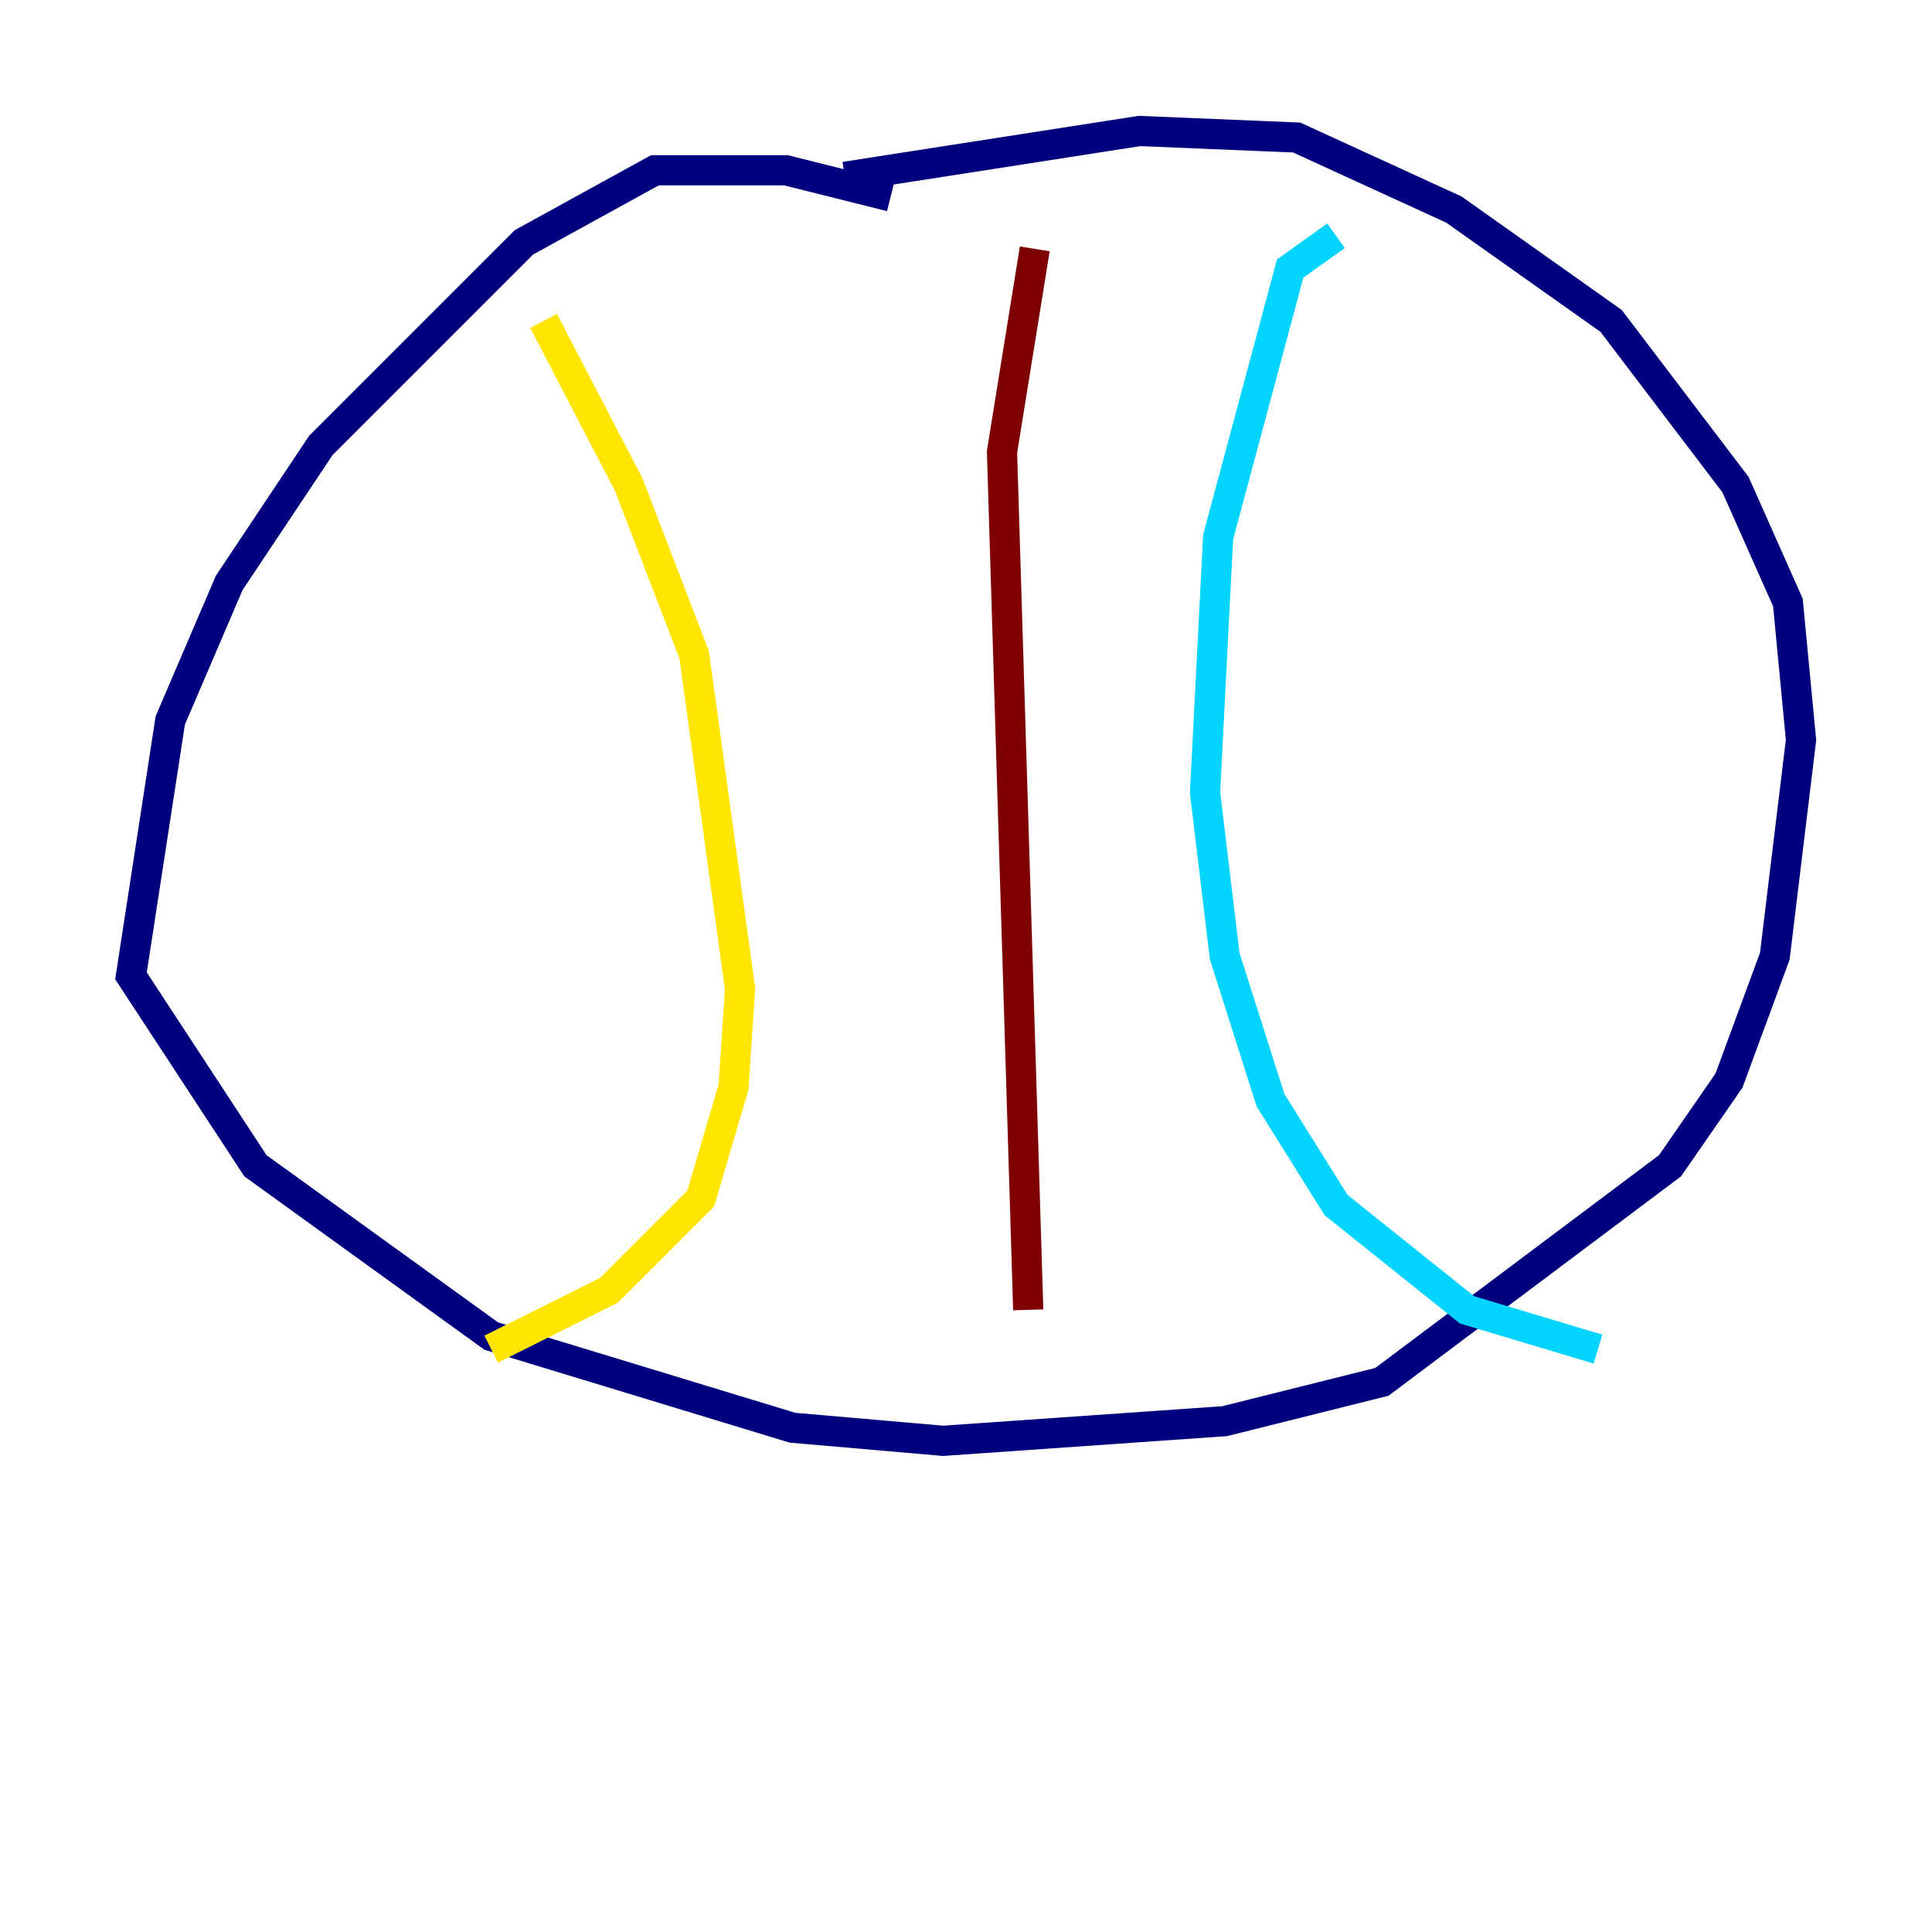 <?xml version="1.0" encoding="utf-8" ?>
<svg baseProfile="tiny" height="128" version="1.2" viewBox="0,0,128,128" width="128" xmlns="http://www.w3.org/2000/svg" xmlns:ev="http://www.w3.org/2001/xml-events" xmlns:xlink="http://www.w3.org/1999/xlink"><defs /><polyline fill="none" points="59.01,13.017 52.068,11.281 43.39,11.281 34.712,16.054 21.261,29.505 15.186,38.617 11.281,47.729 8.678,64.651 16.922,77.234 32.542,88.515 52.502,94.59 62.481,95.458 81.139,94.156 91.552,91.552 110.644,77.234 114.549,71.593 117.586,63.349 119.322,49.031 118.454,39.919 114.983,32.108 106.739,21.261 96.325,13.885 85.912,9.112 75.498,8.678 55.973,11.715" stroke="#00007f" stroke-width="2" /><polyline fill="none" points="88.515,15.62 85.478,17.79 80.705,35.58 79.837,52.502 81.139,63.349 84.176,72.895 88.515,79.837 97.193,86.78 105.871,89.383" stroke="#00d4ff" stroke-width="2" /><polyline fill="none" points="36.014,21.261 41.654,32.108 45.993,43.39 49.031,65.519 48.597,72.027 46.427,79.403 40.352,85.478 32.542,89.383" stroke="#ffe500" stroke-width="2" /><polyline fill="none" points="68.556,16.488 66.386,29.939 68.122,86.78" stroke="#7f0000" stroke-width="2" /></svg>